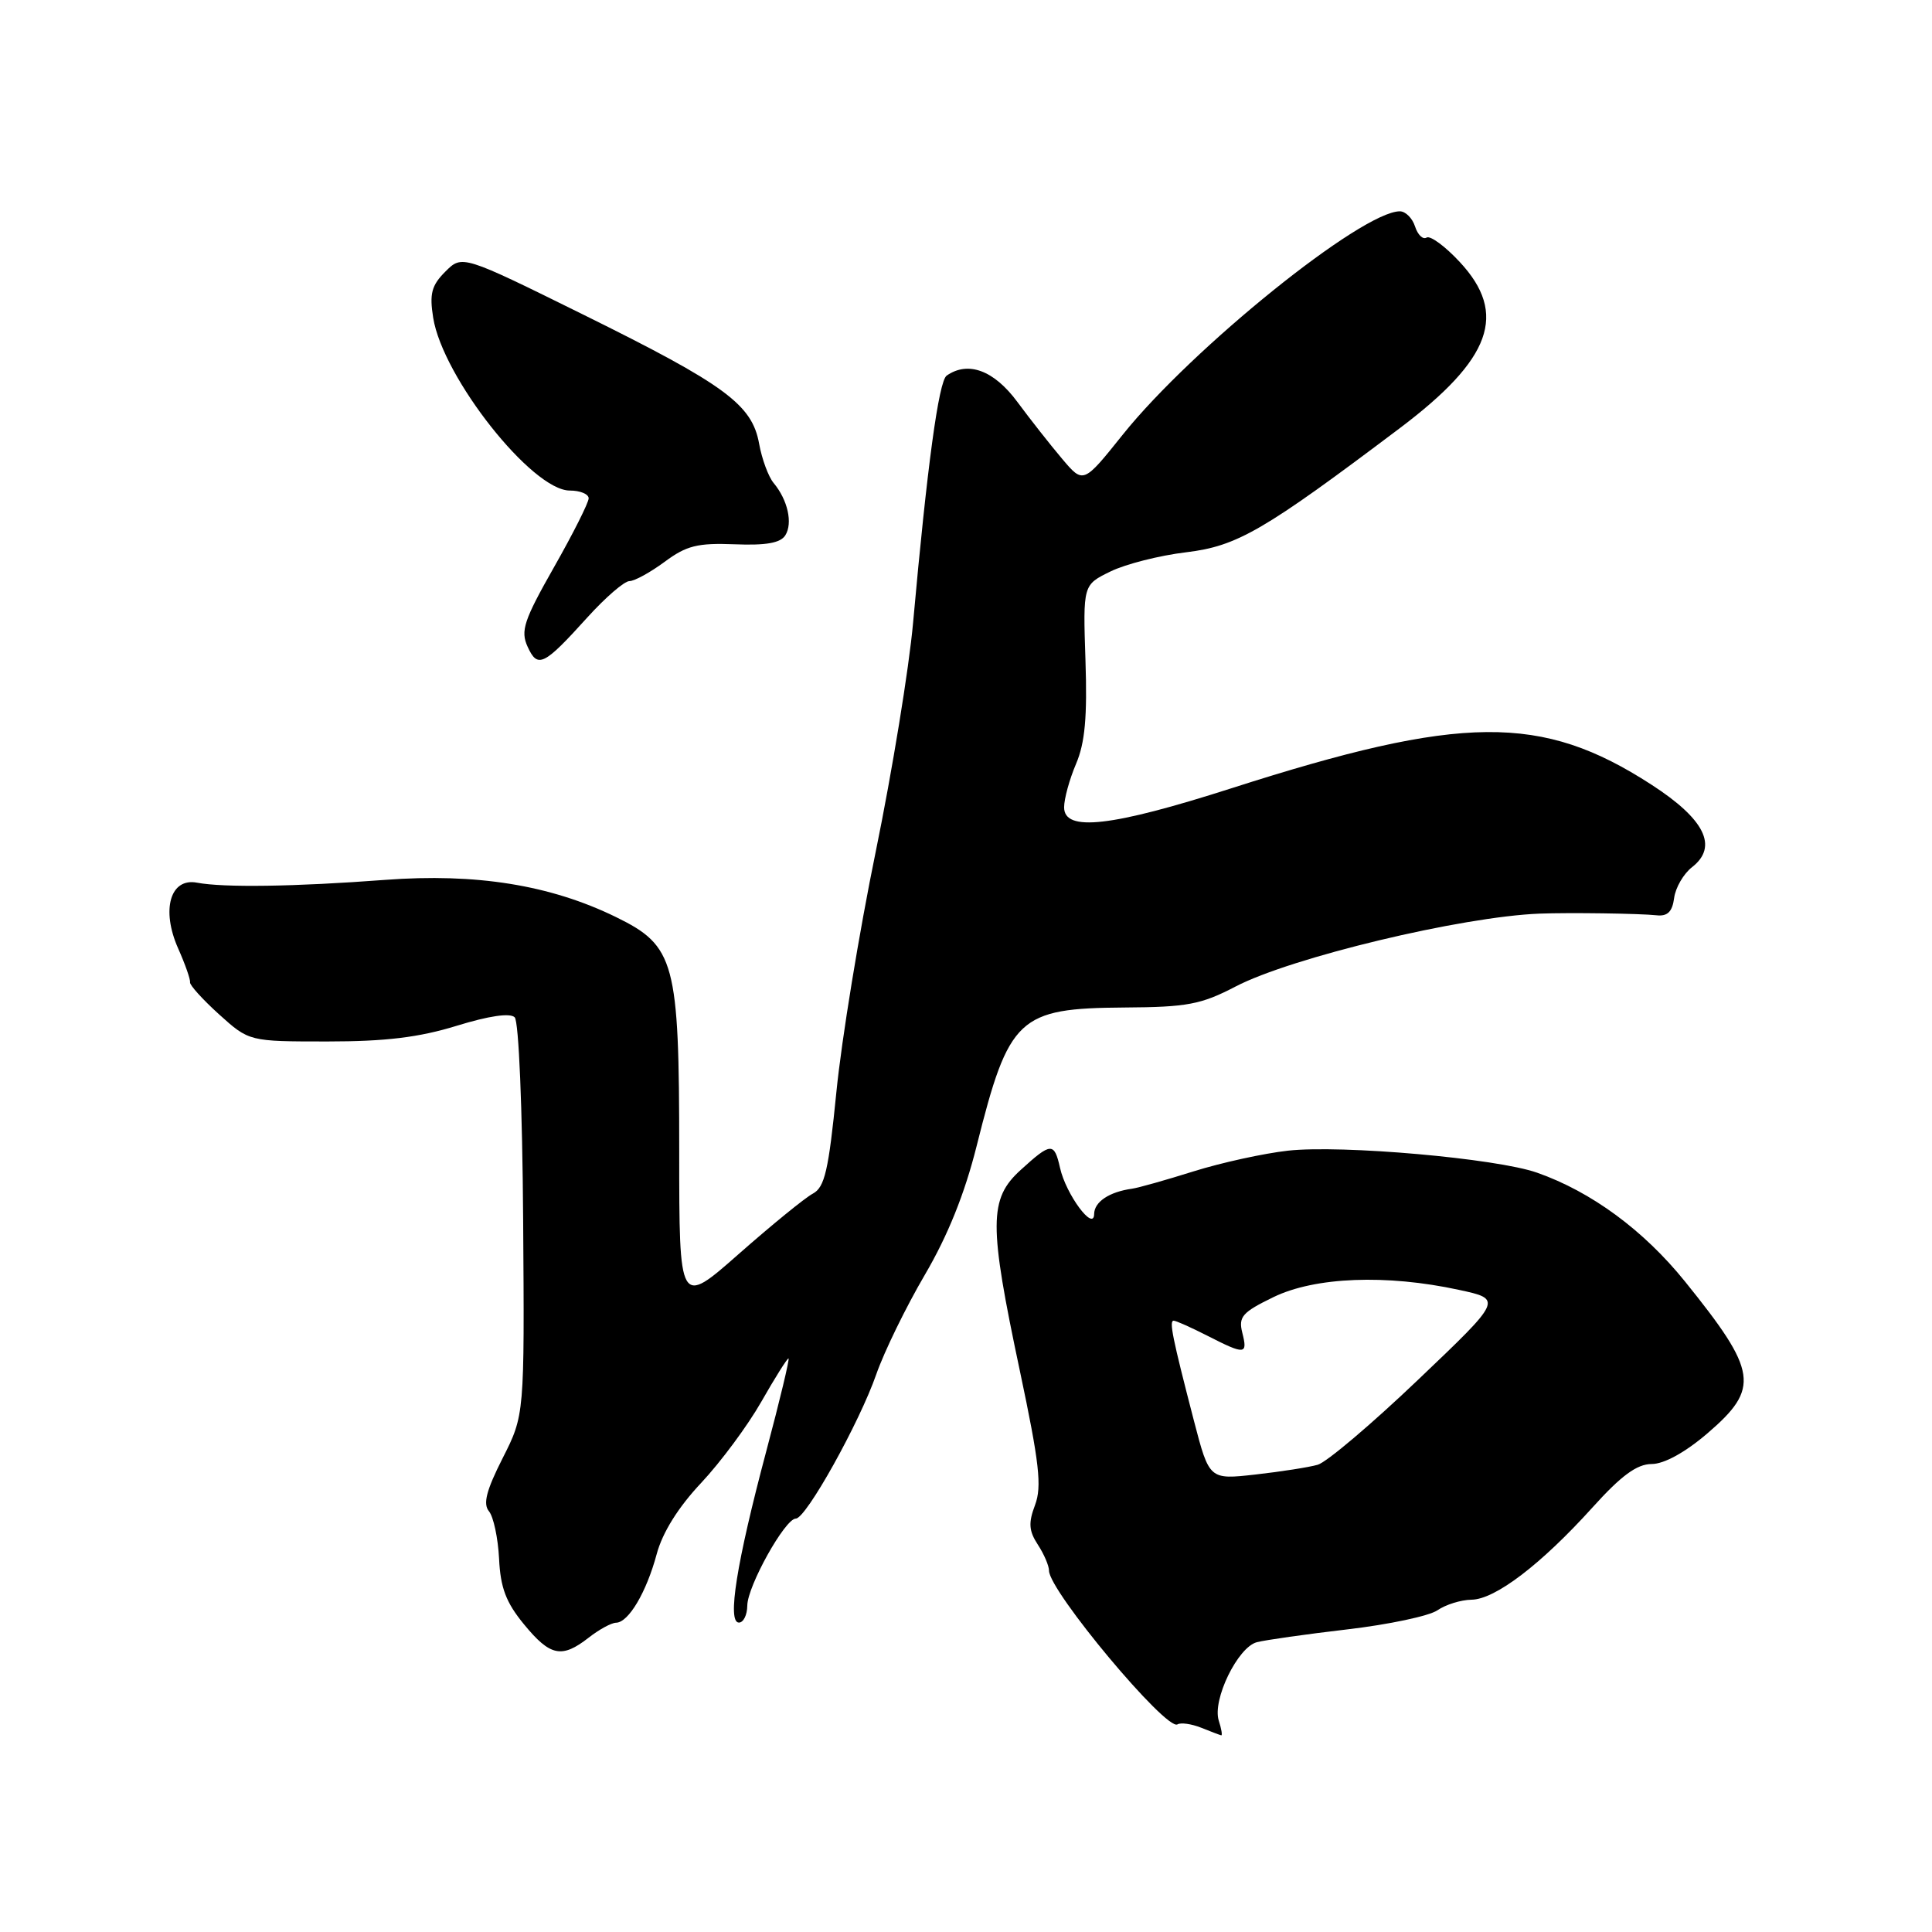 <?xml version="1.0" encoding="UTF-8" standalone="no"?>
<!DOCTYPE svg PUBLIC "-//W3C//DTD SVG 1.1//EN" "http://www.w3.org/Graphics/SVG/1.1/DTD/svg11.dtd" >
<svg xmlns="http://www.w3.org/2000/svg" xmlns:xlink="http://www.w3.org/1999/xlink" version="1.1" viewBox="0 0 256 256">
 <g >
 <path fill="currentColor"
d=" M 161.49 227.98 C 160.62 225.23 164.01 218.26 166.54 217.60 C 167.66 217.31 173.06 216.54 178.54 215.90 C 184.02 215.26 189.39 214.12 190.47 213.37 C 191.56 212.62 193.58 211.99 194.97 211.97 C 198.10 211.94 204.18 207.31 211.01 199.75 C 214.83 195.51 216.90 194.00 218.85 193.99 C 220.50 193.99 223.30 192.45 226.25 189.92 C 233.23 183.93 232.90 181.74 223.25 169.78 C 217.78 163.01 210.87 157.92 203.68 155.39 C 198.31 153.49 177.78 151.68 170.66 152.47 C 167.45 152.83 161.83 154.06 158.16 155.21 C 154.50 156.36 150.82 157.40 150.00 157.51 C 146.98 157.93 145.00 159.25 144.98 160.86 C 144.95 163.26 141.24 158.26 140.46 154.75 C 139.69 151.33 139.28 151.35 135.25 155.02 C 131.02 158.86 131.01 162.19 135.14 181.66 C 137.72 193.85 138.07 196.96 137.15 199.42 C 136.25 201.79 136.33 202.85 137.51 204.66 C 138.33 205.91 139.00 207.47 139.00 208.12 C 139.00 210.80 154.55 229.40 156.02 228.49 C 156.46 228.22 157.87 228.42 159.16 228.93 C 160.45 229.45 161.64 229.90 161.82 229.94 C 161.99 229.97 161.85 229.09 161.49 227.98 Z  M 78.00 217.00 C 79.38 215.92 81.01 215.03 81.63 215.02 C 83.29 214.99 85.66 210.97 87.02 205.91 C 87.78 203.07 89.87 199.72 92.90 196.50 C 95.48 193.75 99.07 188.91 100.87 185.75 C 102.67 182.59 104.30 180.00 104.48 180.00 C 104.66 180.00 103.33 185.56 101.52 192.35 C 97.60 207.07 96.33 215.00 97.91 215.00 C 98.51 215.00 99.01 213.99 99.02 212.75 C 99.04 210.16 104.03 201.22 105.45 201.22 C 106.80 201.23 113.88 188.52 116.12 182.08 C 117.16 179.10 120.05 173.18 122.54 168.93 C 125.60 163.71 127.83 158.16 129.41 151.85 C 133.69 134.76 134.94 133.60 149.00 133.50 C 157.32 133.45 159.15 133.10 163.72 130.72 C 171.10 126.87 193.67 121.46 204.00 121.06 C 207.94 120.91 217.30 121.04 219.50 121.28 C 220.95 121.44 221.59 120.82 221.83 119.00 C 222.01 117.62 223.08 115.77 224.22 114.89 C 227.70 112.17 225.90 108.54 218.79 103.95 C 204.27 94.56 193.73 94.65 163.17 104.45 C 147.25 109.55 141.00 110.26 141.00 106.97 C 141.00 105.85 141.71 103.26 142.58 101.22 C 143.77 98.44 144.08 94.98 143.83 87.50 C 143.50 77.50 143.50 77.50 147.13 75.73 C 149.12 74.75 153.64 73.60 157.17 73.18 C 163.95 72.36 167.43 70.34 185.46 56.75 C 197.65 47.57 199.81 41.58 193.43 34.72 C 191.50 32.64 189.52 31.18 189.03 31.48 C 188.54 31.78 187.86 31.12 187.50 30.01 C 187.15 28.91 186.24 28.00 185.49 28.00 C 180.45 28.00 157.98 46.11 148.79 57.57 C 143.55 64.12 143.55 64.12 140.75 60.81 C 139.21 58.99 136.53 55.59 134.80 53.25 C 131.71 49.07 128.28 47.79 125.44 49.77 C 124.38 50.50 122.85 61.79 120.99 82.50 C 120.45 88.55 118.22 102.20 116.04 112.84 C 113.85 123.48 111.51 137.80 110.83 144.66 C 109.79 155.09 109.28 157.32 107.71 158.16 C 106.67 158.71 102.27 162.30 97.91 166.14 C 90.00 173.11 90.00 173.11 90.00 152.58 C 90.00 127.42 89.44 125.34 81.63 121.52 C 72.92 117.26 63.09 115.68 51.00 116.59 C 39.09 117.49 29.62 117.63 26.11 116.96 C 22.56 116.28 21.33 120.54 23.60 125.66 C 24.54 127.77 25.25 129.80 25.18 130.16 C 25.12 130.52 26.85 132.44 29.03 134.41 C 33.01 138.00 33.01 138.00 43.40 138.00 C 51.09 138.00 55.53 137.46 60.52 135.92 C 64.77 134.61 67.59 134.19 68.20 134.80 C 68.74 135.34 69.22 146.84 69.32 161.62 C 69.50 187.50 69.50 187.50 66.60 193.22 C 64.44 197.49 63.98 199.27 64.79 200.25 C 65.39 200.98 65.99 203.80 66.13 206.53 C 66.31 210.38 67.05 212.34 69.43 215.23 C 72.91 219.47 74.44 219.78 78.00 217.00 Z  M 77.84 81.80 C 80.23 79.16 82.73 77.00 83.40 77.00 C 84.07 77.00 86.16 75.85 88.06 74.45 C 90.95 72.30 92.43 71.93 97.33 72.12 C 101.50 72.29 103.42 71.95 104.06 70.93 C 105.07 69.32 104.38 66.24 102.51 64.00 C 101.82 63.17 100.96 60.84 100.59 58.81 C 99.66 53.60 96.10 50.99 77.37 41.73 C 61.24 33.76 61.24 33.76 59.01 35.99 C 57.18 37.82 56.89 38.92 57.40 42.11 C 58.67 50.02 70.51 65.00 75.50 65.00 C 76.88 65.00 78.00 65.47 78.00 66.03 C 78.00 66.60 75.93 70.72 73.40 75.17 C 69.41 82.20 68.95 83.60 69.91 85.69 C 71.24 88.61 72.04 88.22 77.84 81.80 Z  M 158.21 188.29 C 155.34 177.22 154.89 175.00 155.52 175.00 C 155.83 175.00 157.84 175.90 160.00 177.00 C 164.99 179.55 165.35 179.51 164.61 176.59 C 164.08 174.48 164.61 173.88 168.75 171.87 C 174.25 169.20 183.70 168.83 193.30 170.91 C 199.10 172.16 199.10 172.16 187.90 182.83 C 181.75 188.70 175.76 193.77 174.60 194.09 C 173.45 194.42 169.74 195.00 166.37 195.38 C 160.24 196.07 160.24 196.07 158.21 188.29 Z "/>
</g>
</svg>